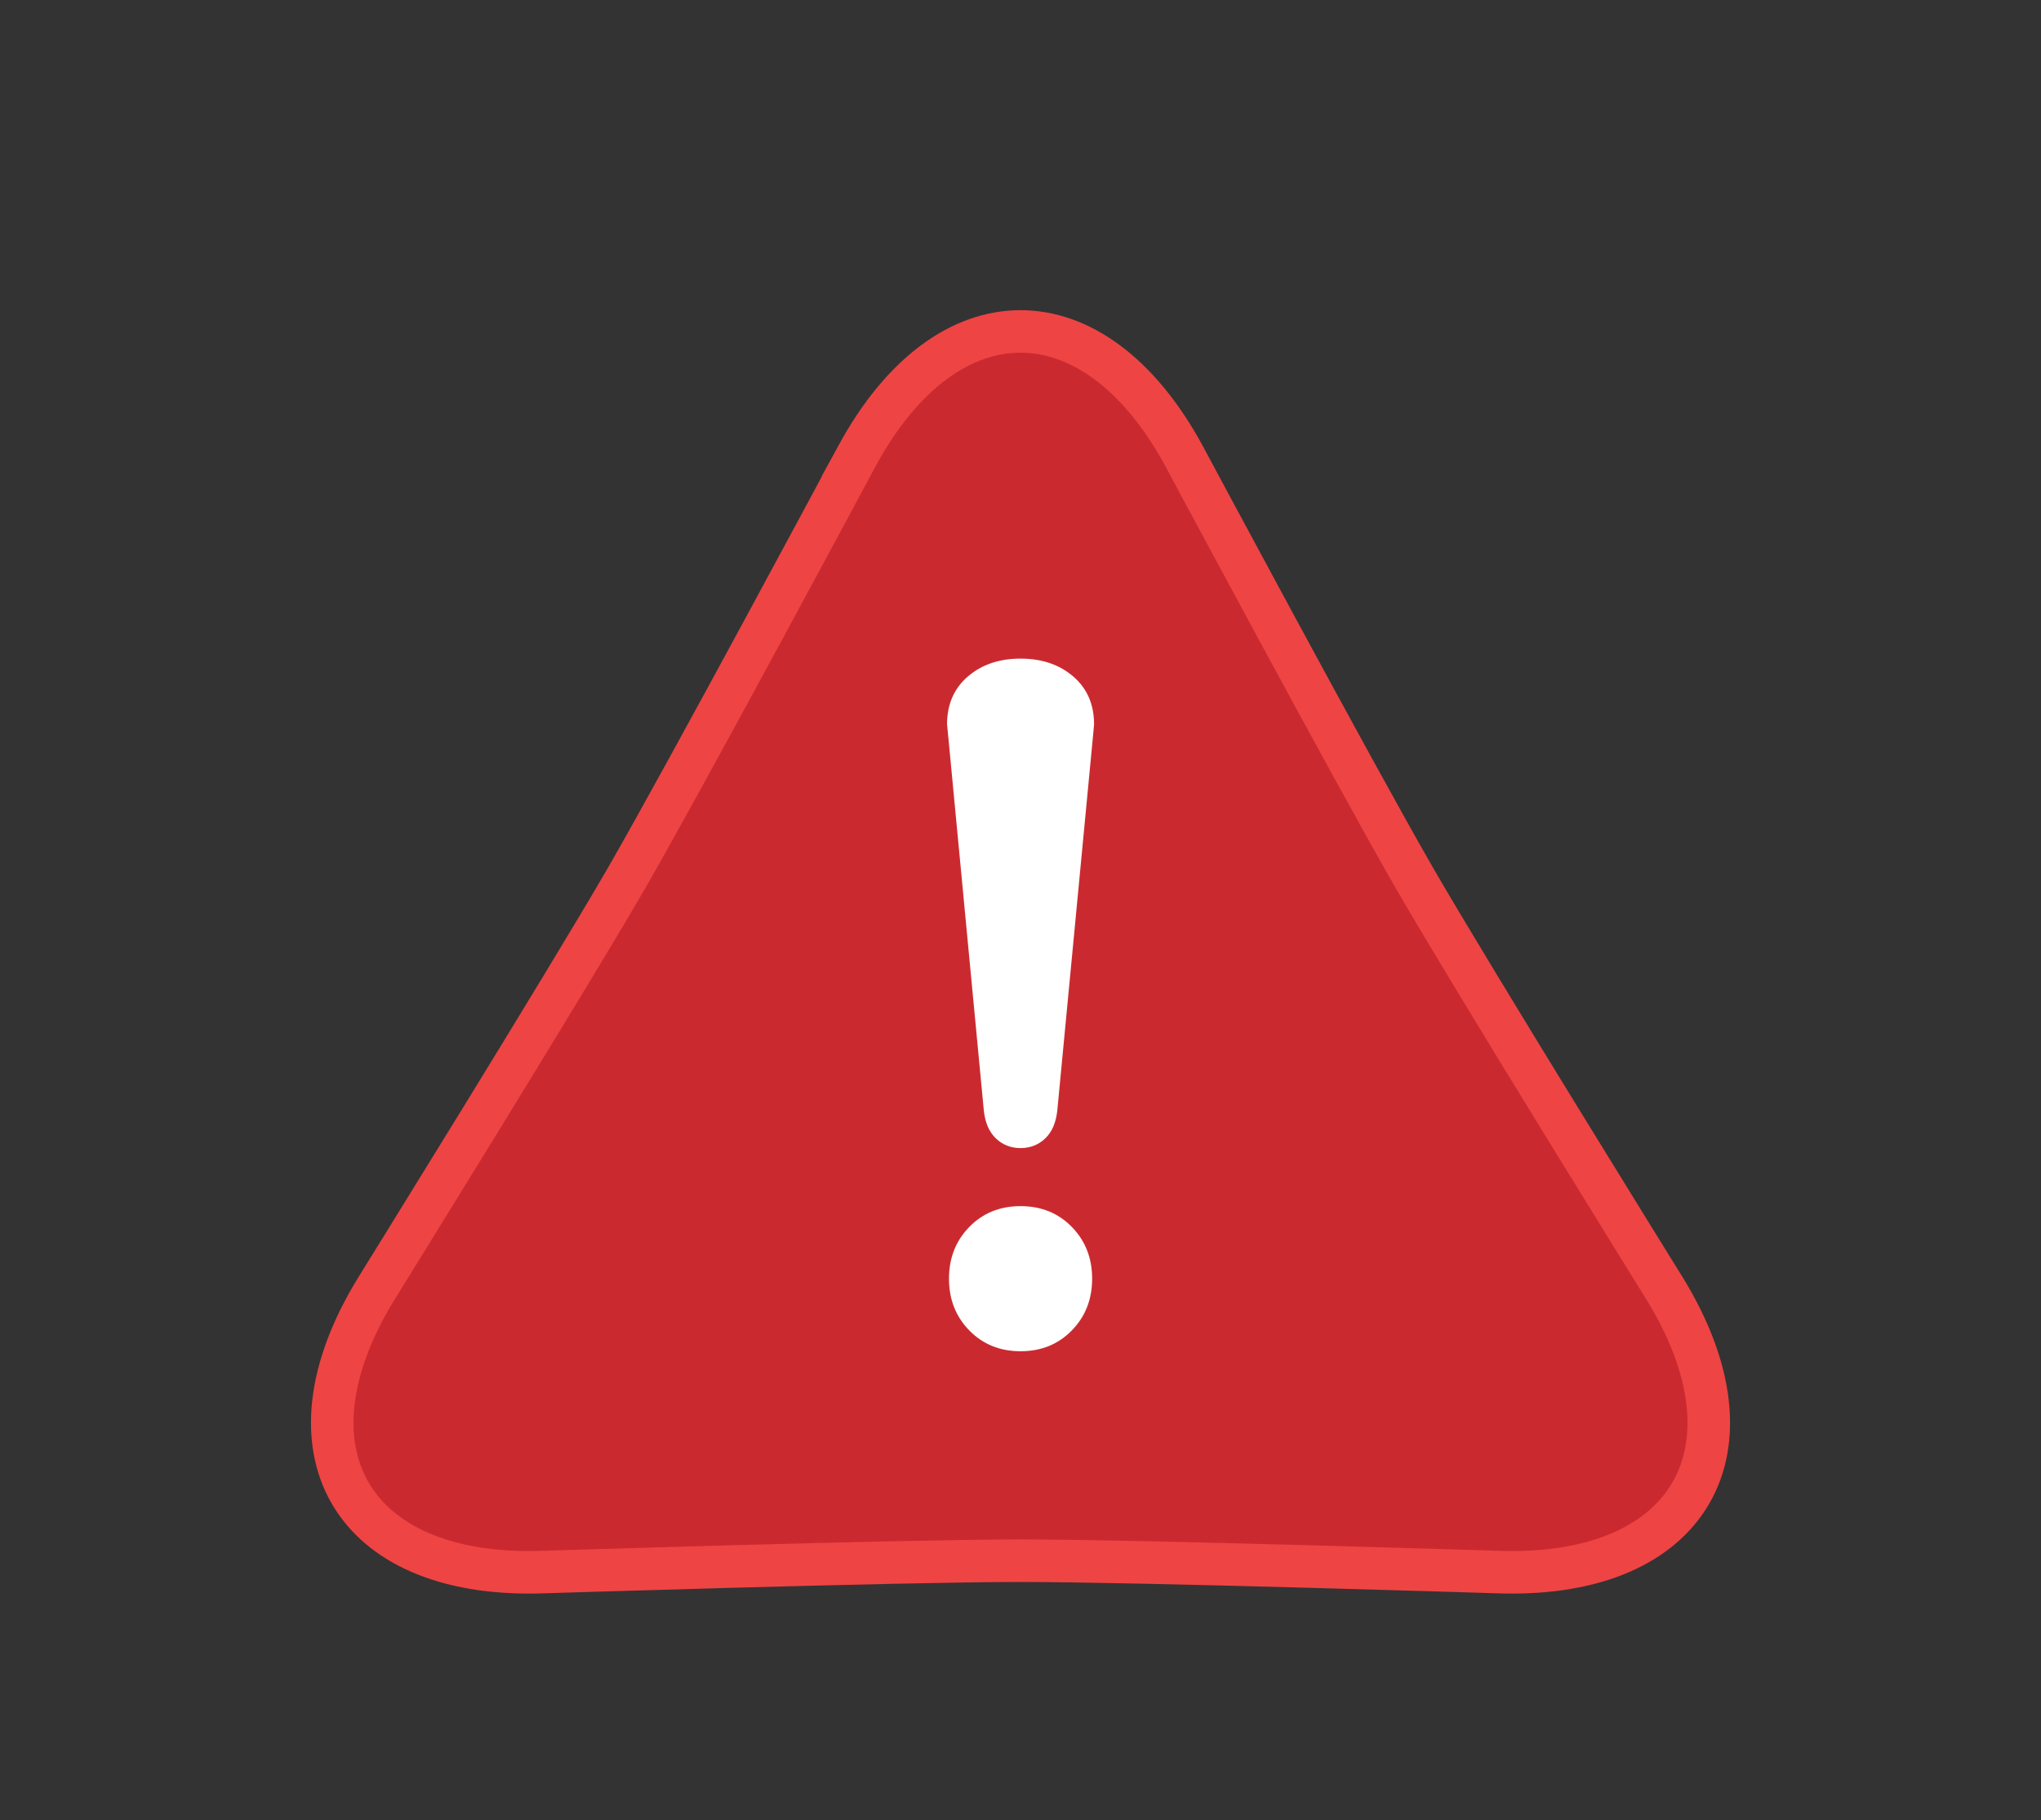 <svg preserveAspectRatio="xMidYMid meet" transform="translate3d(0px, 0px, 0px)" viewBox="0 0 240 214" xmlns="http://www.w3.org/2000/svg" xmlns:xlink="http://www.w3.org/1999/xlink"><rect x="0" y="0" width="240" height="214" fill="#333333" stroke="none"/><clipPath id="a"><path d="m0 0h240v214h-240z"/></clipPath><g clip-path="url(#a)"><g display="block" transform="translate(120 130)"><path d="m-19.169-76.5c10.579-19.376 27.758-19.376 38.338 0 0 0 20.02 37.378 27.164 49.75 7.143 12.372 29.503 48.399 29.503 48.399 11.49 18.85 2.901 33.727-19.169 33.201 0 0-42.38-1.351-56.667-1.351s-56.667 1.351-56.667 1.351c-22.07.526-30.659-14.351-19.169-33.201 0 0 22.36-36.027 29.503-48.399 7.143-12.372 27.164-49.75 27.164-49.75z" fill="#ca2a2f"/><path d="m-19.169-76.5c10.579-19.376 27.758-19.376 38.338 0 0 0 20.02 37.378 27.164 49.75 7.143 12.372 29.503 48.399 29.503 48.399 11.49 18.85 2.901 33.727-19.169 33.201 0 0-42.38-1.351-56.667-1.351s-56.667 1.351-56.667 1.351c-22.07.526-30.659-14.351-19.169-33.201 0 0 22.36-36.027 29.503-48.399 7.143-12.372 27.164-49.75 27.164-49.75z" fill="none" stroke="#ef4444" stroke-width="5"/></g><path d="m172.26.69c2.453 0 4.485-.823 6.095-2.473 1.61-1.648 2.415-3.697 2.415-6.152 0-2.453-.805-4.502-2.415-6.152-1.61-1.648-3.642-2.473-6.095-2.473-2.455 0-4.485.825-6.095 2.473-1.61 1.65-2.415 3.699-2.415 6.152 0 2.455.805 4.504 2.415 6.152 1.61 1.65 3.64 2.473 6.095 2.473zm0-24.15c1.15 0 2.128-.383 2.933-1.15.805-.765 1.282-1.878 1.437-3.335 0 0 4.255-44.62 4.255-44.62s.115-1.265.115-1.265c0-2.375-.825-4.273-2.473-5.693-1.65-1.418-3.737-2.127-6.267-2.127s-4.619.709-6.267 2.127c-1.65 1.42-2.473 3.318-2.473 5.693 0 0 .115 1.15.115 1.15s4.255 44.735 4.255 44.735c.153 1.457.632 2.57 1.437 3.335.805.767 1.783 1.15 2.933 1.15z" display="block" fill="#fff" transform="matrix(.989 0 0 .989 -50.358 158.187)"/></g></svg>
